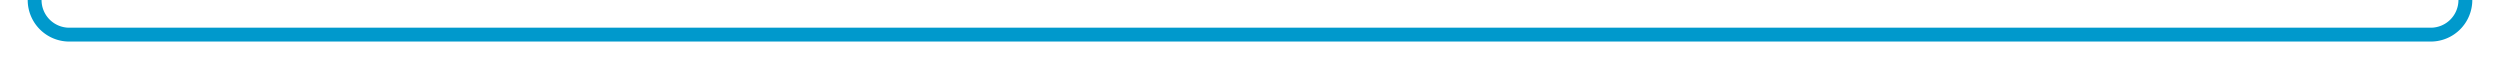 ﻿<?xml version="1.0" encoding="utf-8"?>
<svg version="1.1" xmlns:xlink="http://www.w3.org/1999/xlink" width="361px" height="10px" preserveAspectRatio="xMinYMid meet" viewBox="554 658  361 8" xmlns="http://www.w3.org/2000/svg">
  <path d="M 530 621  L 554 621  A 5 5 0 0 1 559 626 L 559 657  A 5 5 0 0 0 564 662 L 905 662  A 5 5 0 0 0 910 657 L 910 545  A 5 5 0 0 0 905 540 L 864.5 540  A 0.5 0.5 0 0 0 864 540.5 L 864 541  " stroke-width="2" stroke="#0099cc" fill="none" />
</svg>